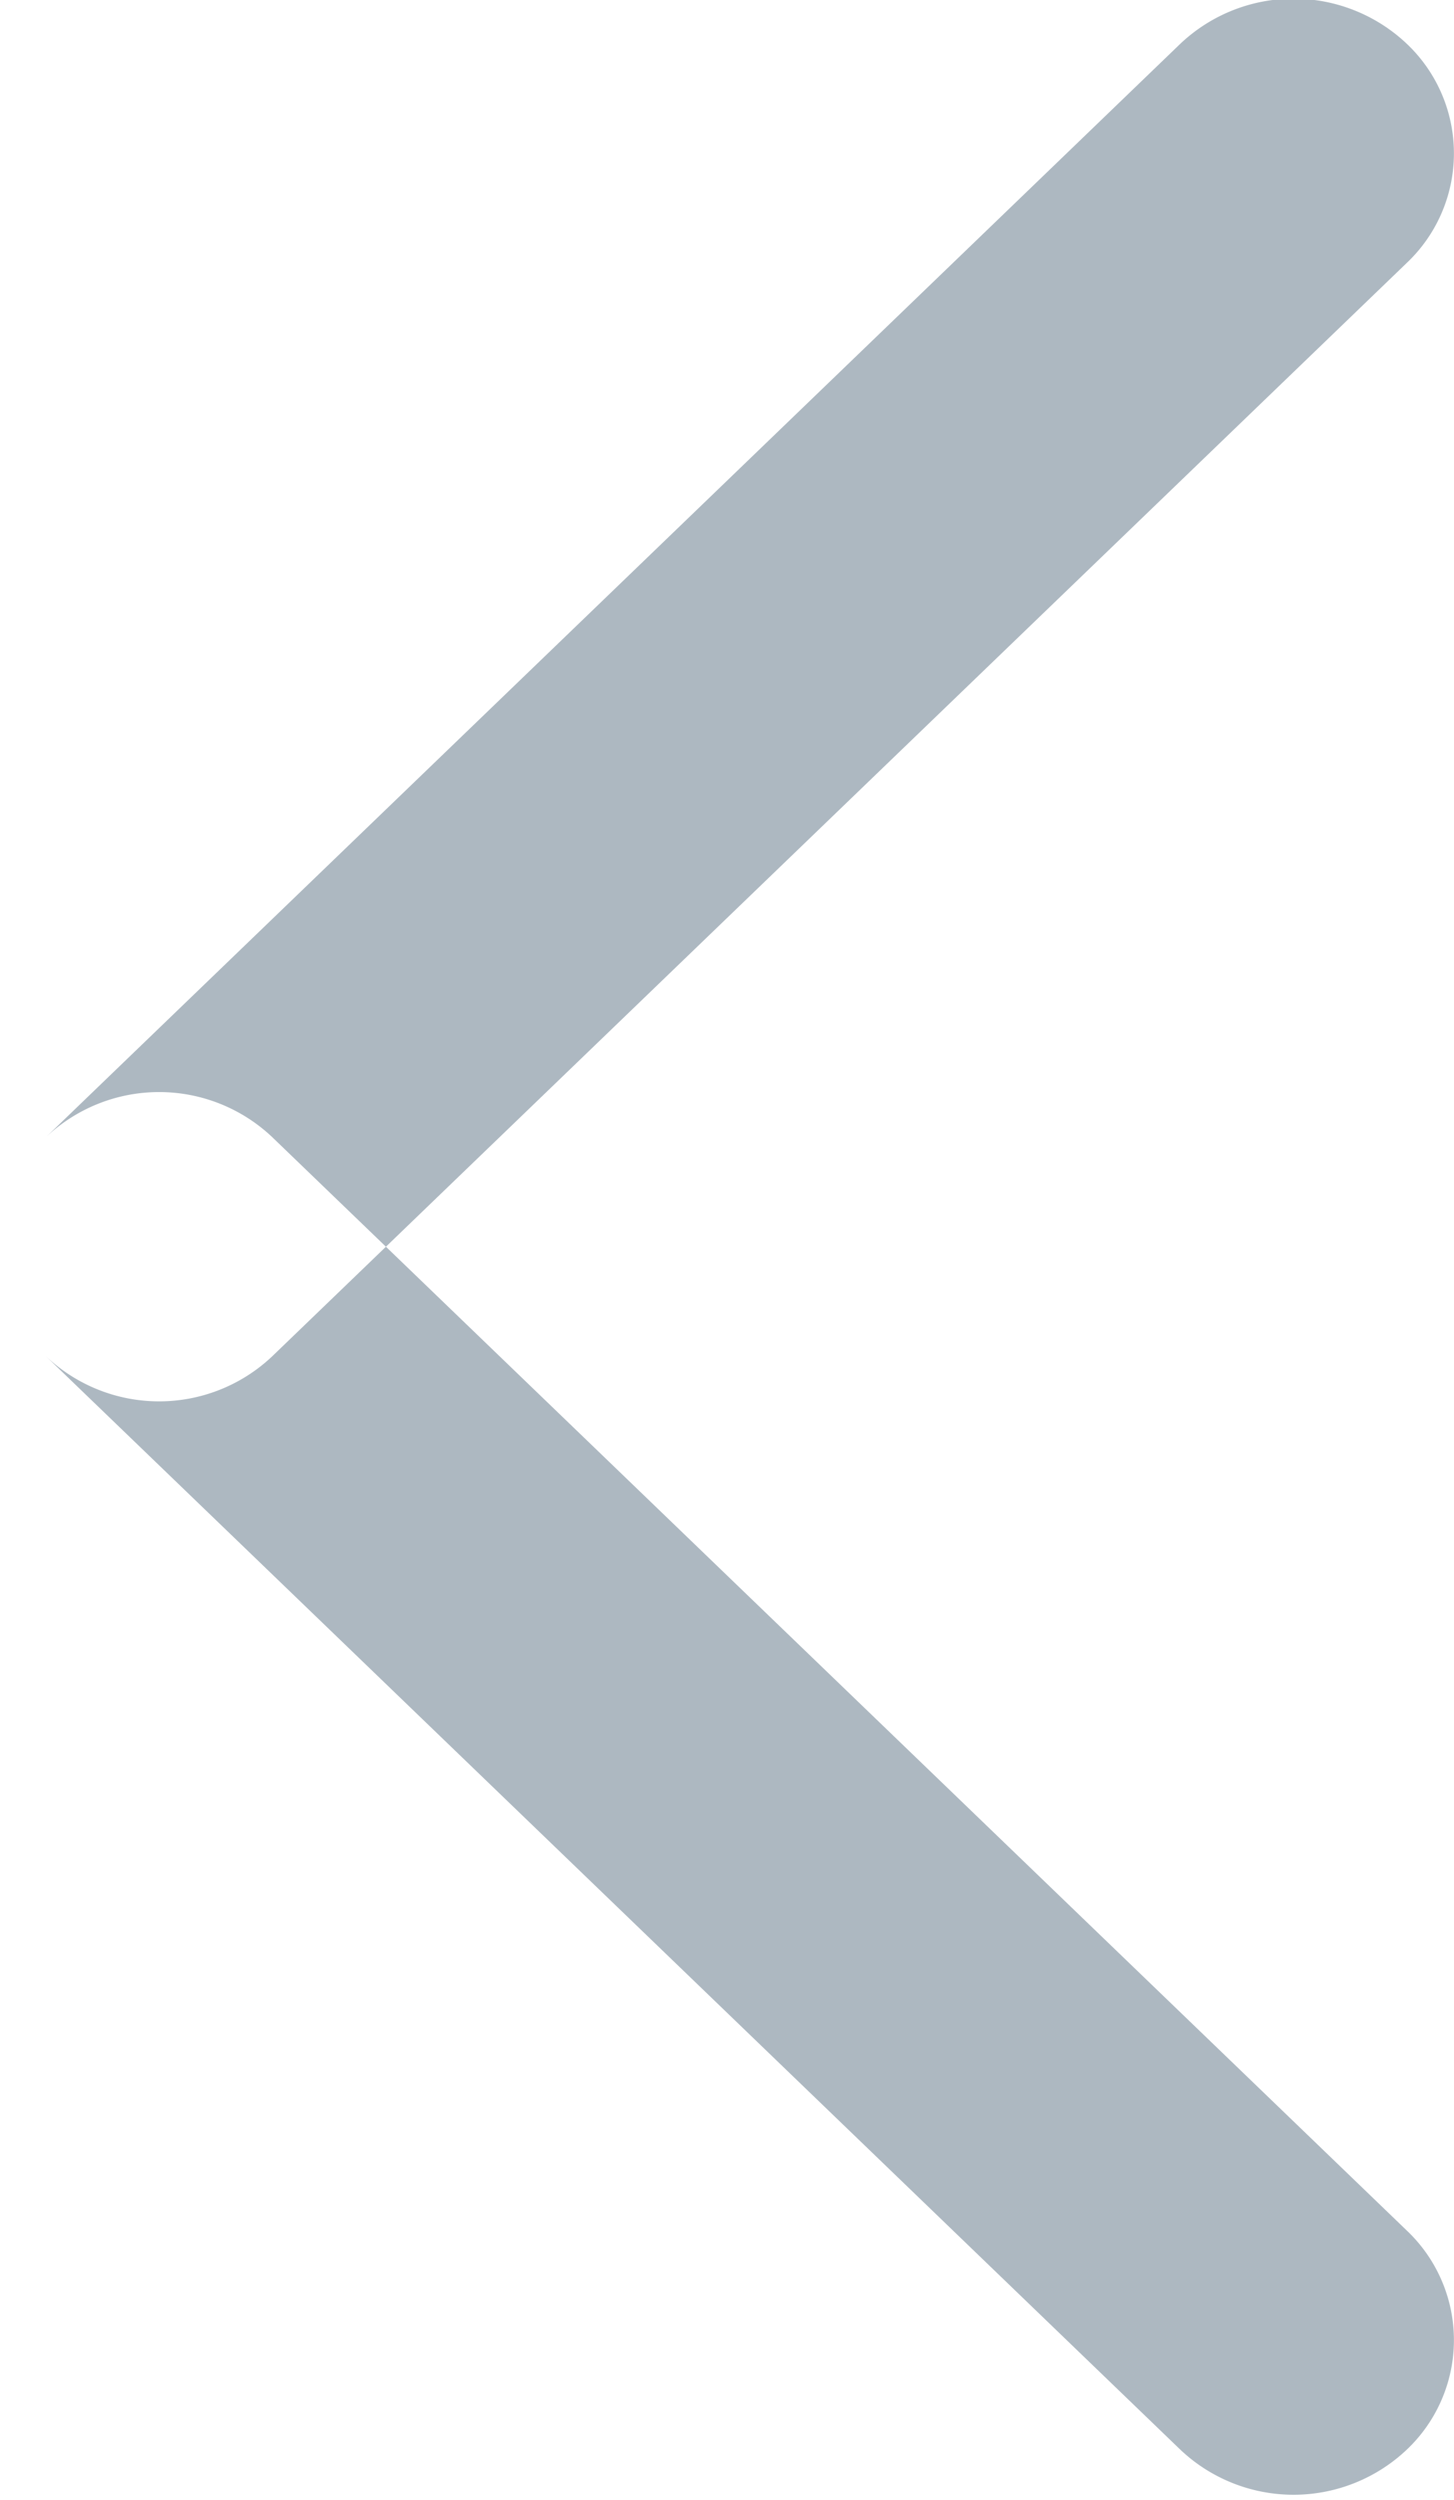 <svg xmlns="http://www.w3.org/2000/svg" width="7" height="12.031" viewBox="0 0 7 12.031">
<defs>
    <style>
      .cls-1 {
        fill: #adb8c1;
        fill-rule: evenodd;
      }
    </style>
  </defs>
  <path id="ico41" class="cls-1" d="M920.22,300.474l5.461-5.262a0.793,0.793,0,0,1,1.093,0,0.726,0.726,0,0,1,0,1.052l-5.462,5.262a0.792,0.792,0,0,1-1.092,0A0.724,0.724,0,0,1,920.22,300.474Zm0,0a0.792,0.792,0,0,1,1.092,0l5.462,5.262a0.726,0.726,0,0,1,0,1.052,0.793,0.793,0,0,1-1.093,0l-5.461-5.262A0.724,0.724,0,0,1,920.22,300.474Z" transform="translate(-920 -295)"/>
</svg>
